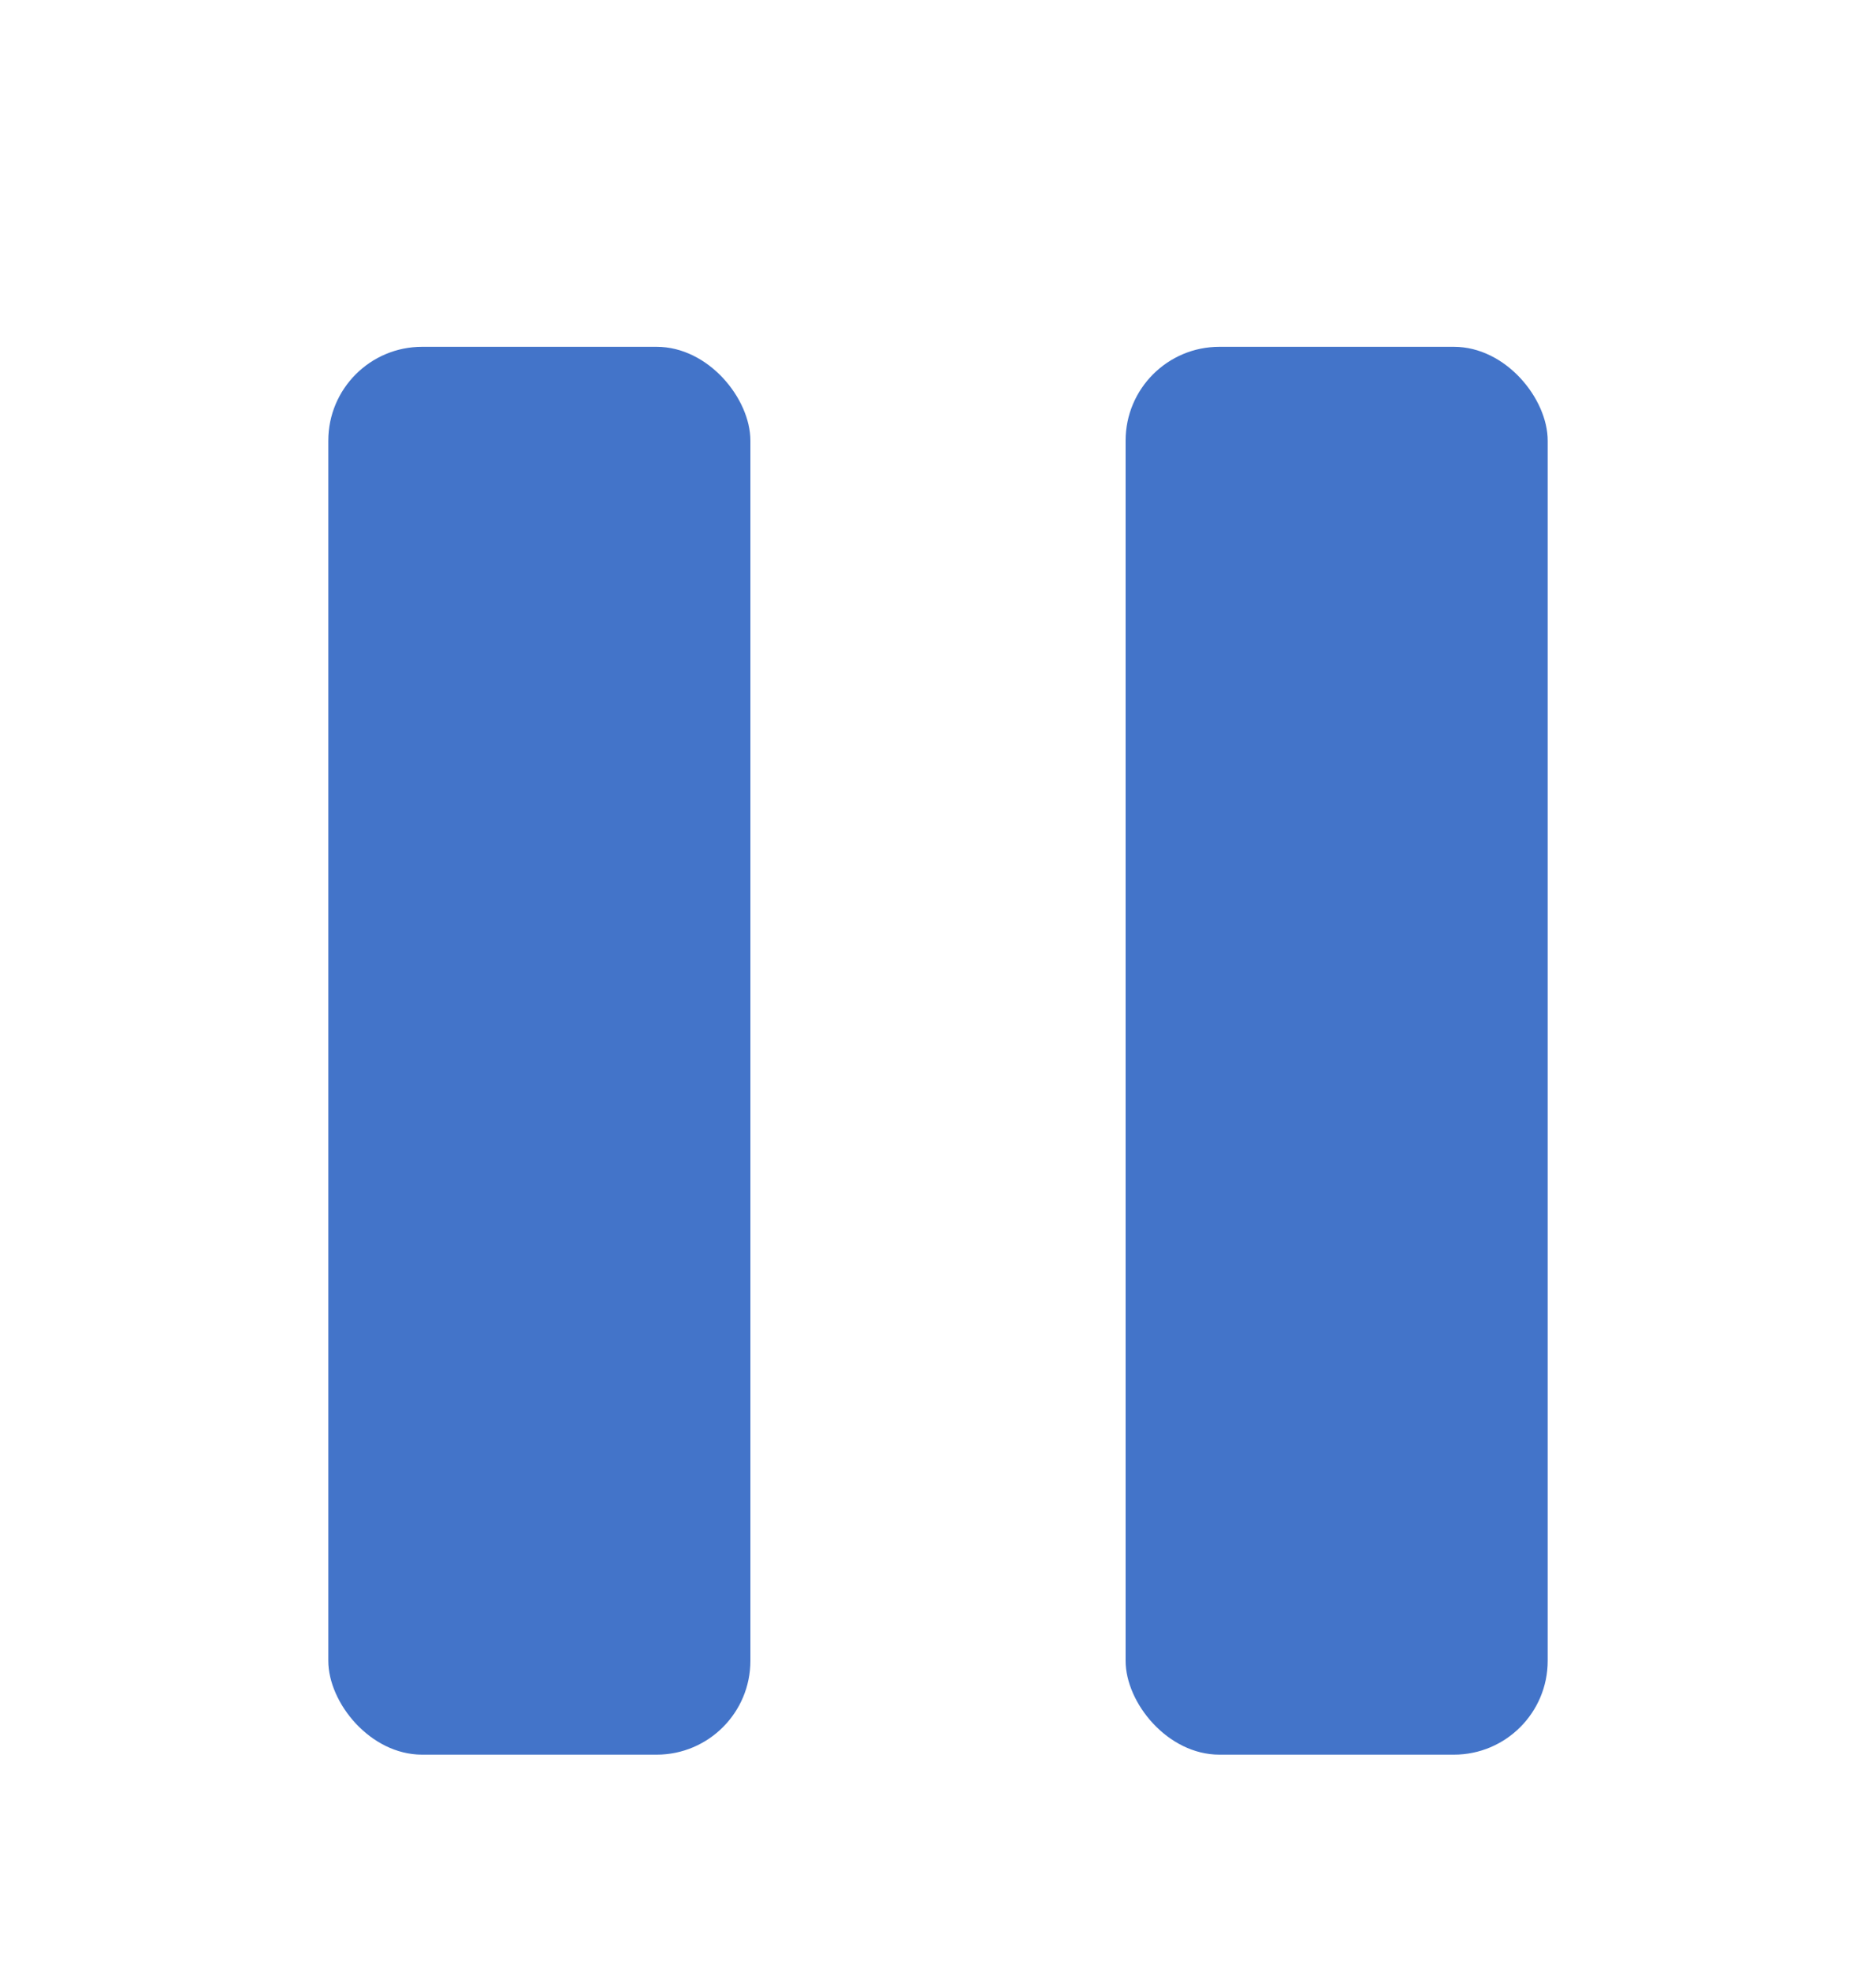 <svg width="20" height="21" viewBox="0 0 20 21" fill="none" xmlns="http://www.w3.org/2000/svg">
<g clip-path="url(#clip0_69_11822)">
<rect x="3.5" y="3.695" width="4.5" height="15" rx="1" fill="#4374C9"/>
<rect x="12" y="3.695" width="4.5" height="15" rx="1" fill="#4374C9"/>
</g>
<defs>
<clipPath id="clip0_69_11822">
<rect width="13" height="15" fill="white" transform="translate(3.5 3.695)"/>
</clipPath>
</defs>
</svg>
